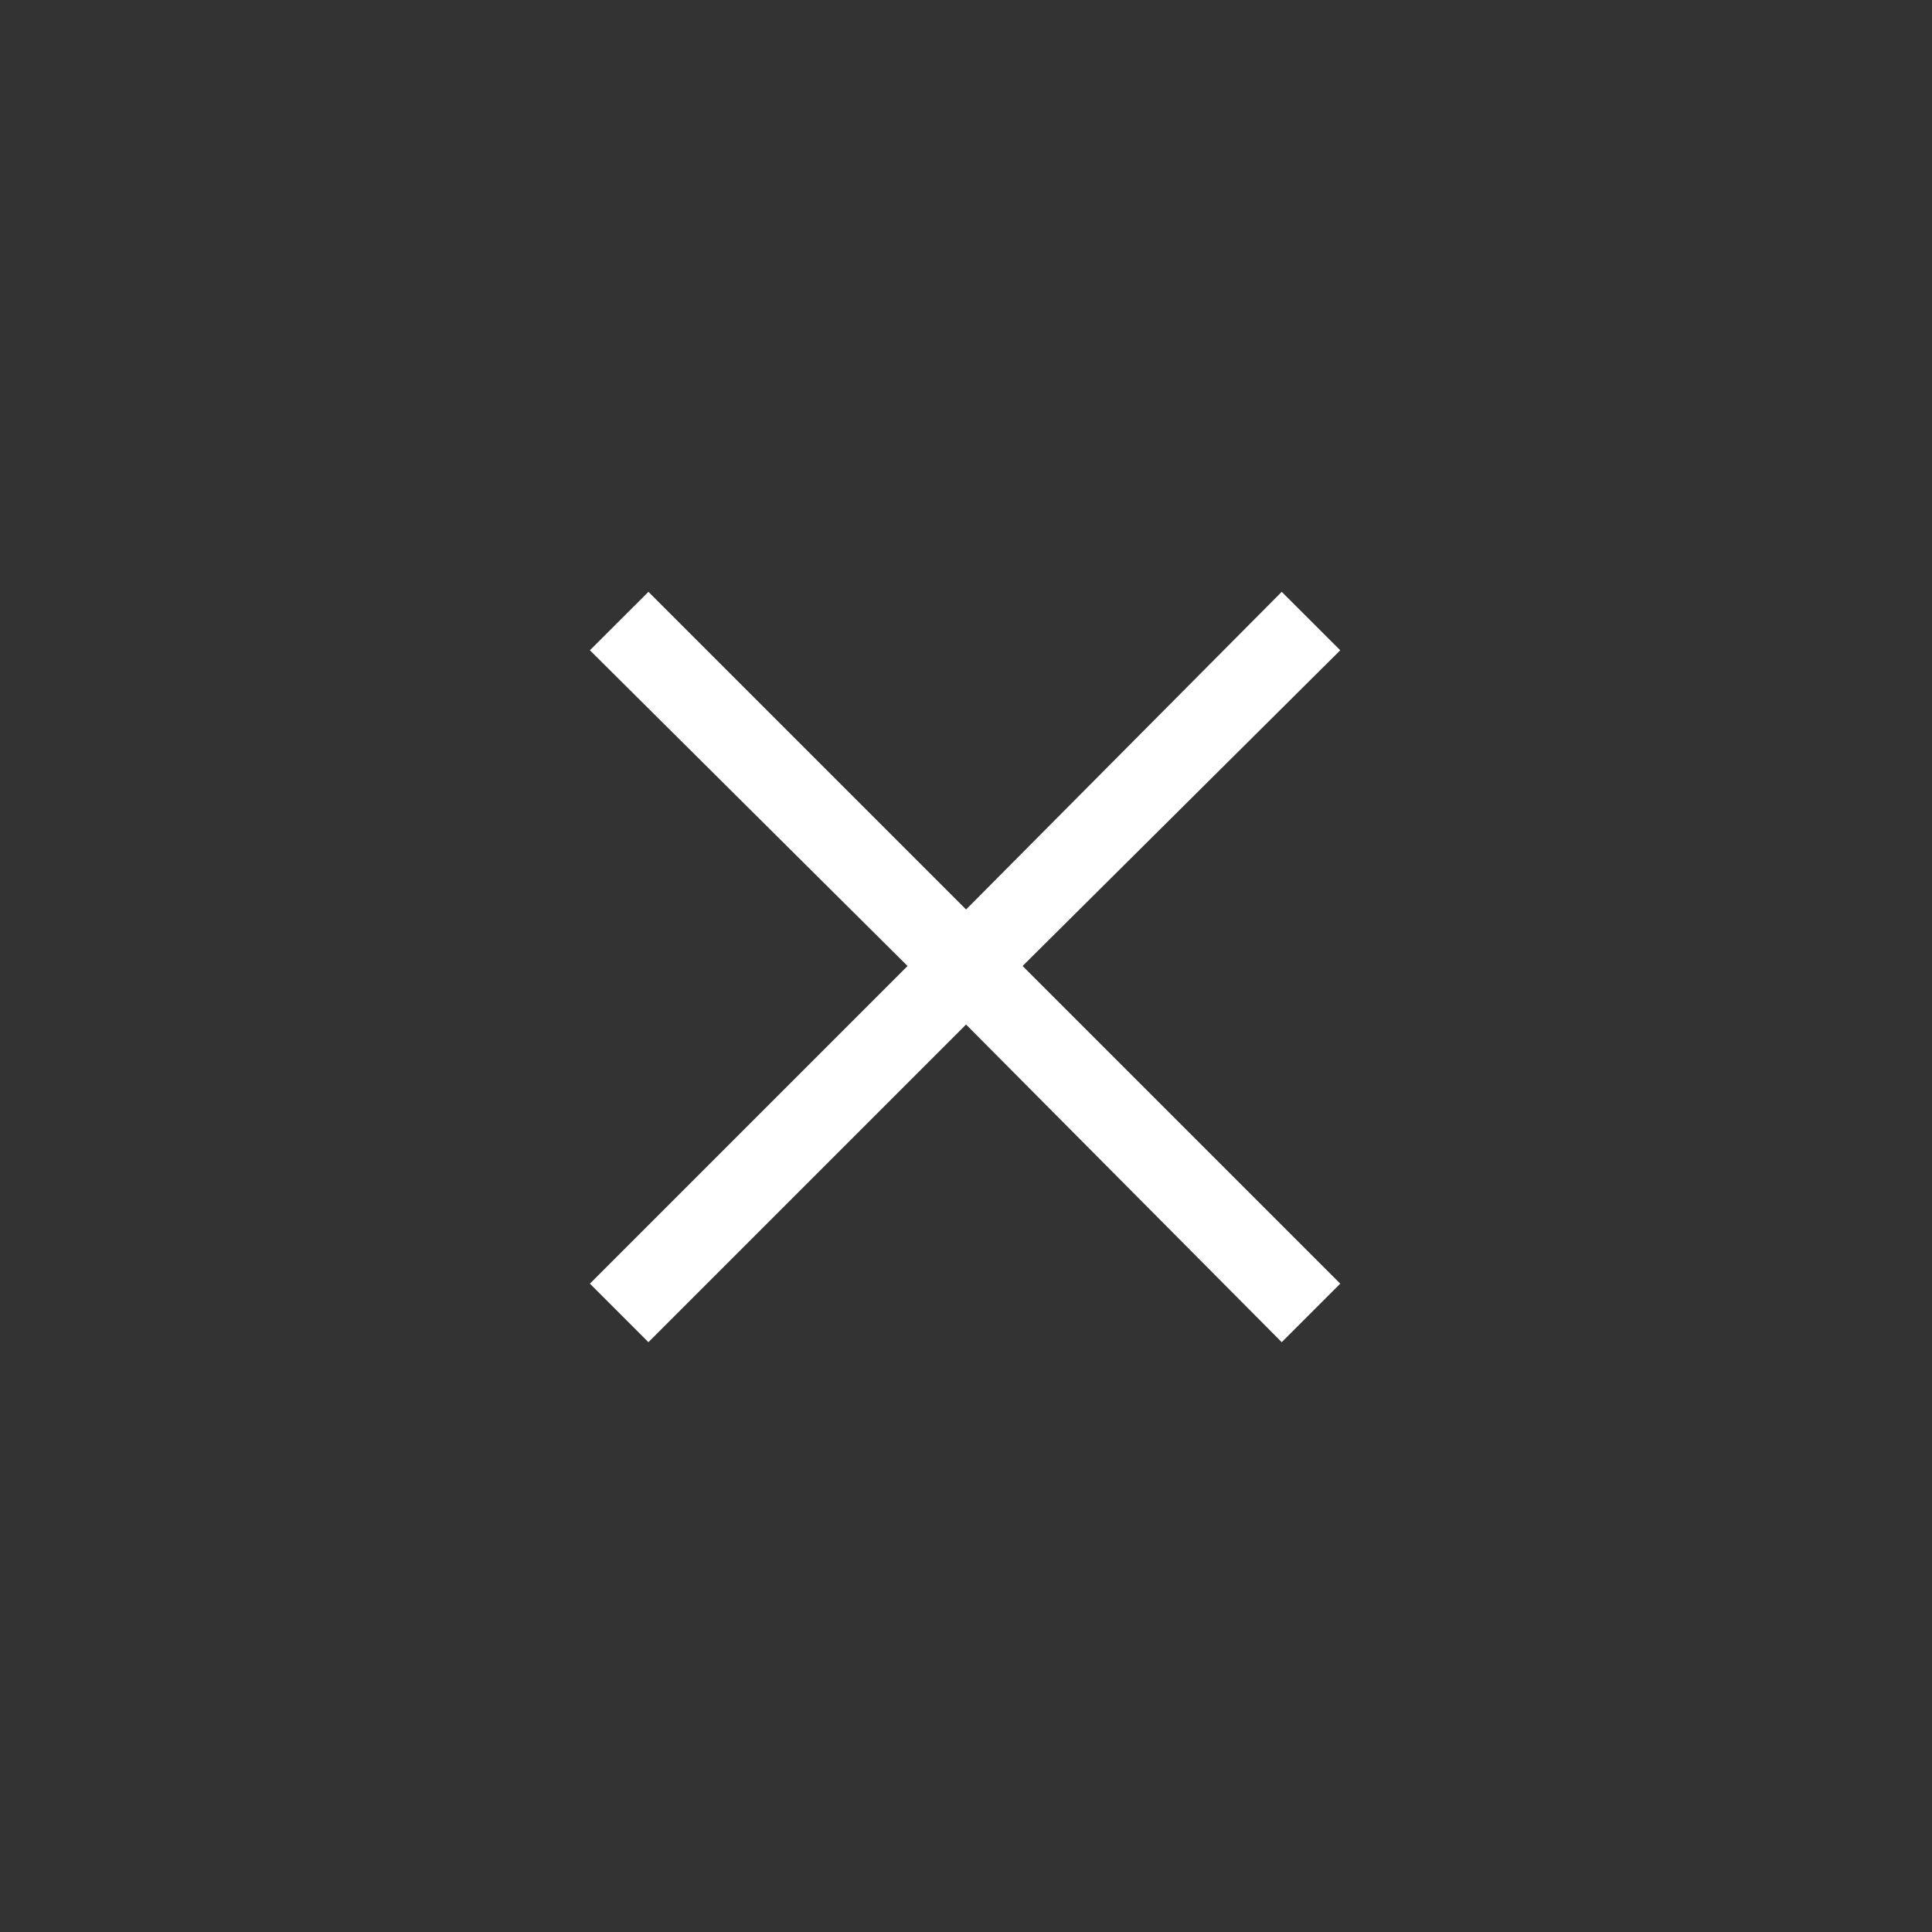 <svg width="24" height="24" viewBox="0 0 24 24" fill="none" xmlns="http://www.w3.org/2000/svg">

<rect x="0" y="0" width="24" height="24" fill="#333333" stroke="none"/>

<mask id="mask0_403_15893" style="mask-type:alpha" maskUnits="userSpaceOnUse" x="0" y="0" width="24" height="24">
<rect width="24" height="24" fill="#D9D9D9"/>
</mask>
<g mask="url(#mask0_403_15893)">
<mask id="mask1_403_15893" style="mask-type:alpha" maskUnits="userSpaceOnUse" x="0" y="0" width="24" height="24">
<rect width="24" height="24" fill="#D9D9D9"/>
</mask>
<g mask="url(#mask1_403_15893)">

<path d="M8.055 16.673L7.328 15.946L11.274 12L7.328 8.078L8.055 7.352L12.001 11.298L15.922 7.352L16.649 8.078L12.703 12L16.649 15.946L15.922 16.673L12.001 12.727L8.055 16.673Z" fill="white"/>
</g>
</g>
</svg>
